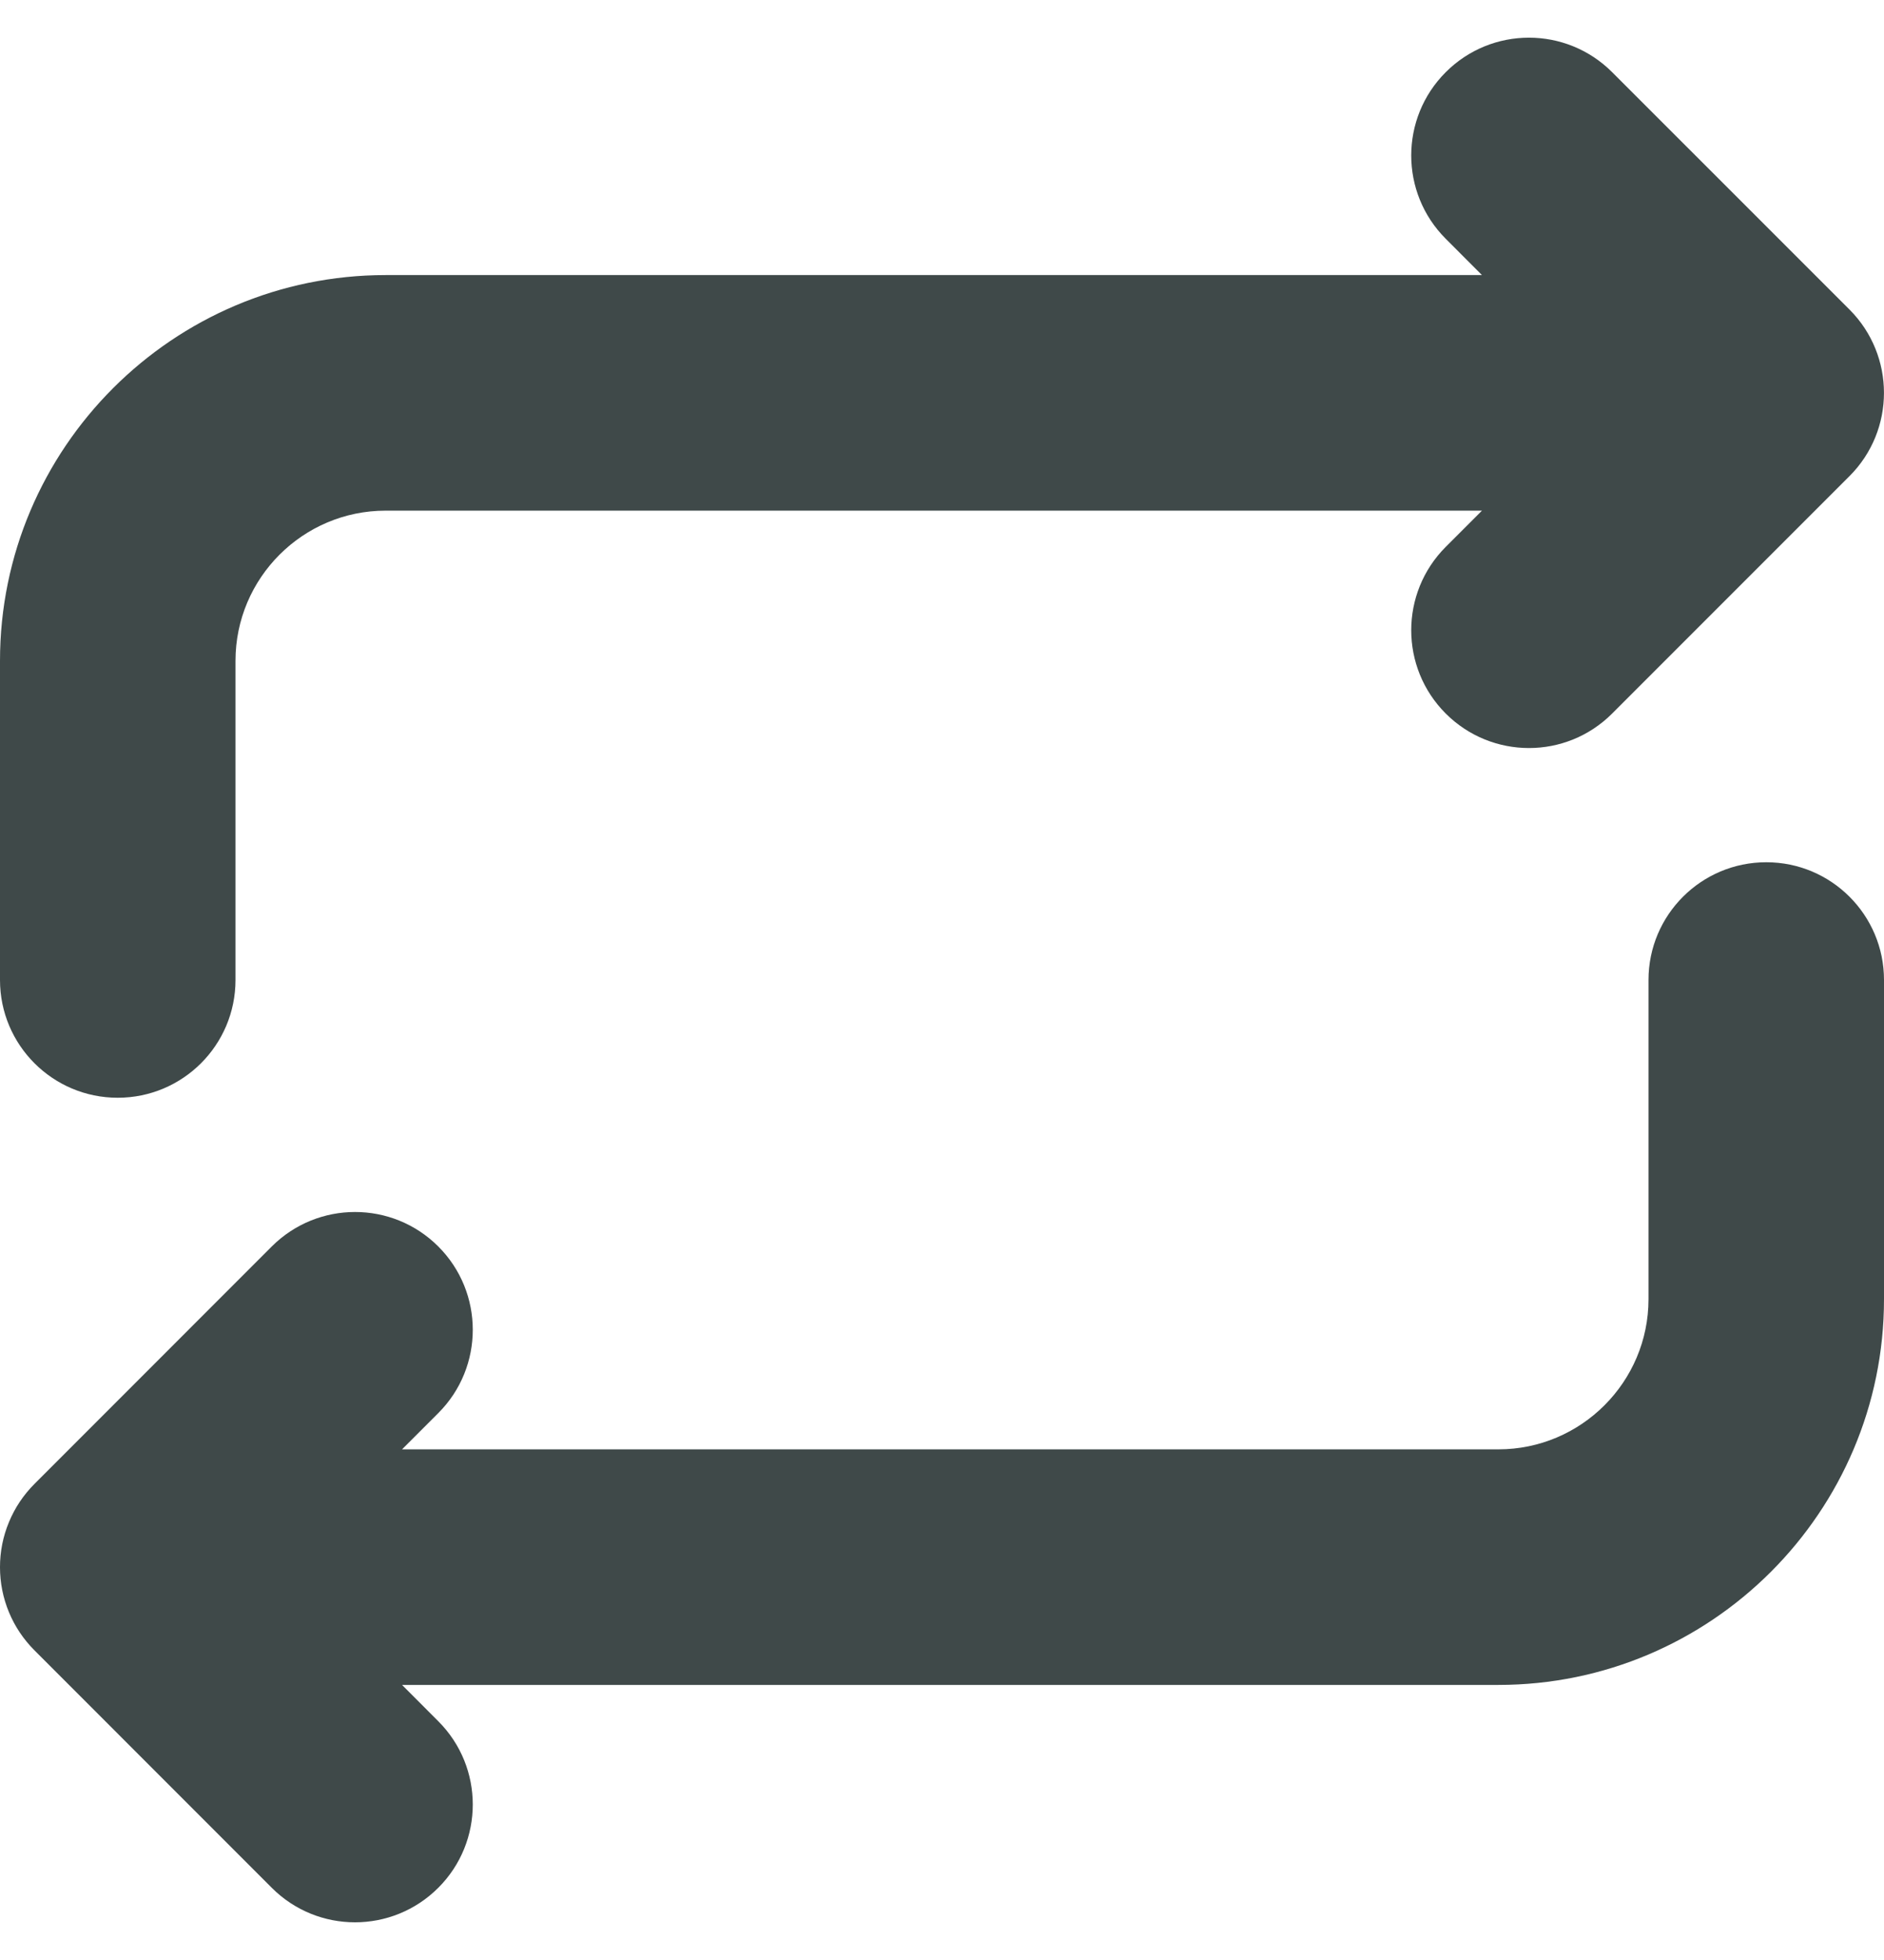 <svg width="25" height="26" viewBox="0 0 25 26" fill="none" xmlns="http://www.w3.org/2000/svg">
<path d="M25 13V17.234C25 20.056 22.704 22.351 19.883 22.351H5.335L5.816 22.833C6.426 23.443 6.426 24.432 5.816 25.042C5.511 25.347 5.111 25.5 4.711 25.5C4.311 25.5 3.912 25.348 3.606 25.042L0.458 21.893C0.313 21.748 0.197 21.576 0.119 21.387C0.04 21.197 -6.10352e-05 20.994 -6.10352e-05 20.789C-6.10352e-05 20.583 0.04 20.38 0.119 20.191C0.197 20.001 0.313 19.829 0.458 19.684L3.606 16.535C4.217 15.925 5.206 15.925 5.816 16.535C6.426 17.145 6.426 18.135 5.816 18.745L5.335 19.226H19.883C20.981 19.226 21.875 18.332 21.875 17.234V13C21.875 12.137 22.575 11.438 23.438 11.438C24.3 11.438 25 12.137 25 13ZM1.562 14.562C2.425 14.562 3.125 13.863 3.125 13V8.766C3.125 7.668 4.019 6.774 5.117 6.774H19.665L19.184 7.255C18.574 7.866 18.574 8.855 19.184 9.465C19.489 9.77 19.889 9.923 20.289 9.923C20.689 9.923 21.088 9.77 21.393 9.465L24.542 6.316C25.152 5.706 25.152 4.717 24.542 4.106L21.393 0.958C20.783 0.347 19.794 0.347 19.184 0.958C18.574 1.568 18.574 2.557 19.184 3.167L19.665 3.649H5.117C2.296 3.649 -1.66572e-05 5.944 -1.66572e-05 8.766V13C-1.66572e-05 13.863 0.7 14.562 1.562 14.562Z" fill="#3F4949"/>
</svg>
